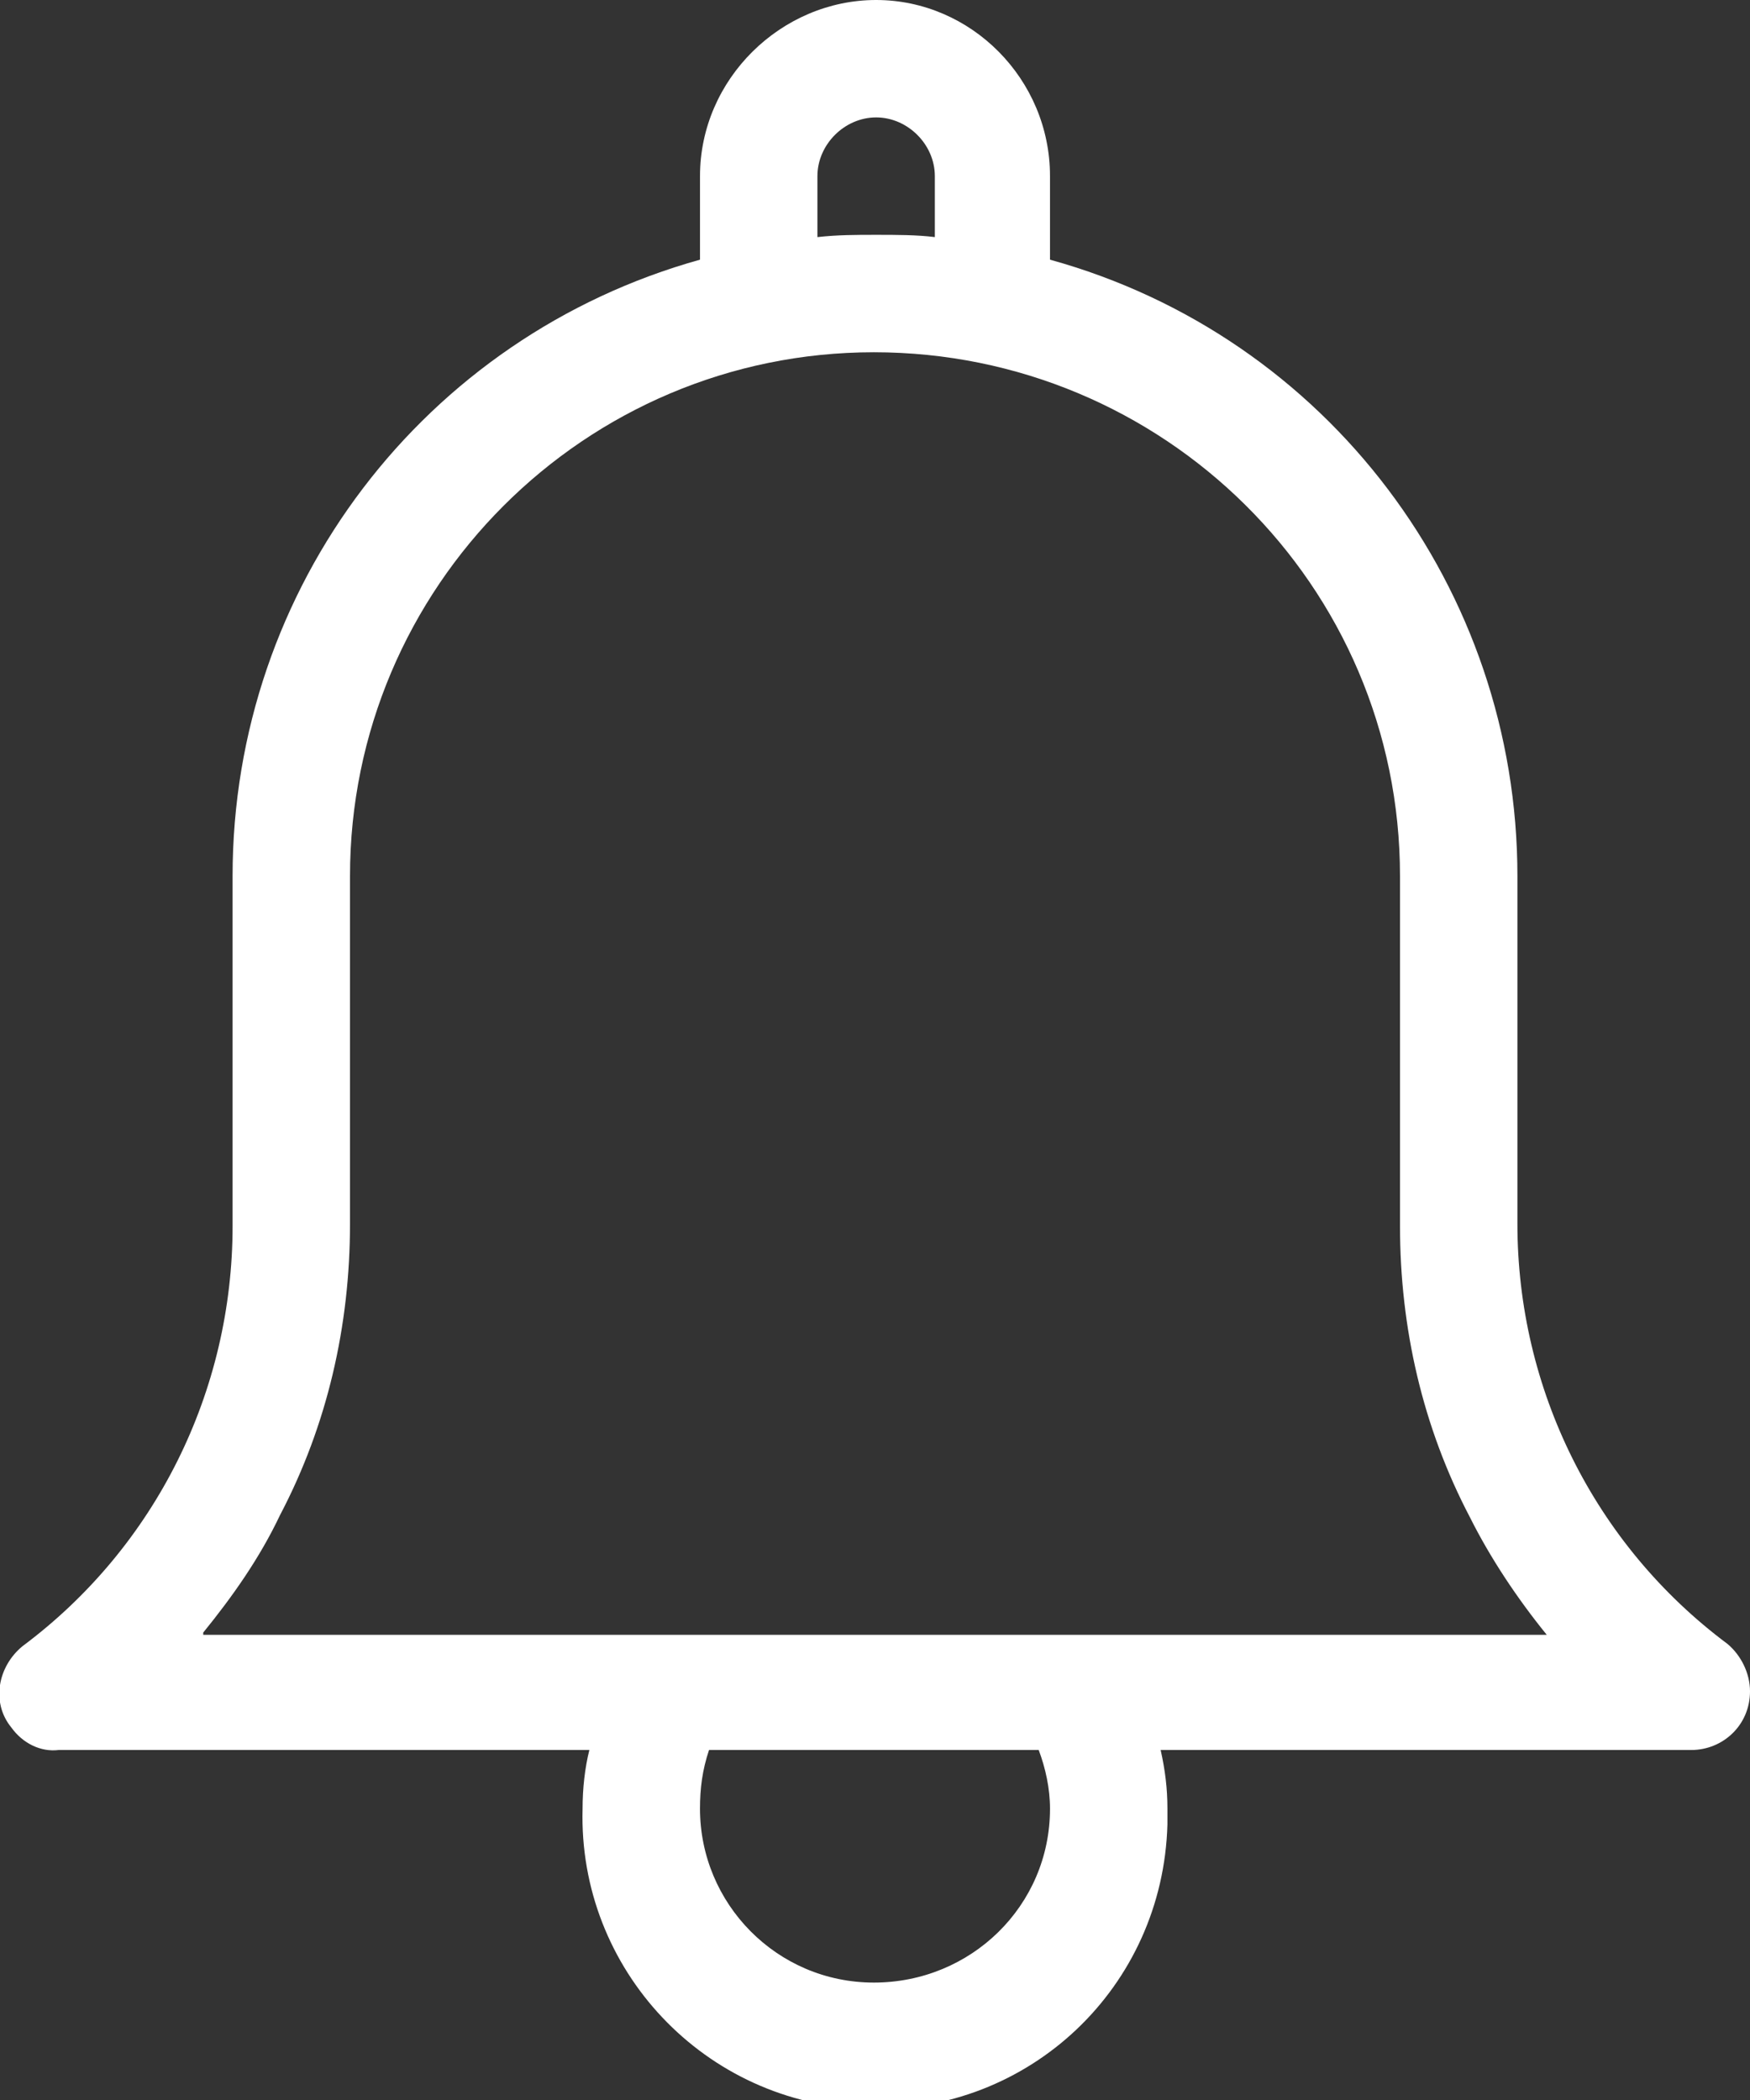 <?xml version="1.0" encoding="utf-8"?>
<!-- Generator: Adobe Illustrator 21.0.2, SVG Export Plug-In . SVG Version: 6.00 Build 0)  -->
<svg version="1.1" id="Layer_1" xmlns="http://www.w3.org/2000/svg" xmlns:xlink="http://www.w3.org/1999/xlink" x="0px" y="0px"
	 viewBox="0 0 77.5 93" style="enable-background:new 0 0 77.5 93;" xml:space="preserve">
<rect x="0" y="0" width="77.5" height="93" fill="#333333" stroke="none"/>
<style type="text/css">
	.st0{fill:#FFFFFF;}
</style>
<title>Asset 2</title>
<g id="Layer_2">
	<g id="Layer_1-2">
		<path class="st0" d="M76.5,72.8c-5.9-4.4-9.3-11.3-9.3-18.6V38.8c0-12.7-8.4-23.9-20.7-27.3V7.8C46.5,3.5,43,0,38.8,0
			S31,3.5,31,7.8v3.7C18.8,14.9,10.3,26,10.3,38.8v15.5c0,7.3-3.4,14.2-9.3,18.6c-1.1,0.9-1.4,2.5-0.5,3.6c0.5,0.7,1.3,1.1,2.1,1
			h23.5c-0.2,0.8-0.3,1.7-0.3,2.6c-0.2,7.1,5.4,13.1,12.6,13.3s13.1-5.4,13.3-12.6c0-0.2,0-0.5,0-0.7c0-0.9-0.1-1.7-0.3-2.6h23.5
			c1.4,0,2.6-1.1,2.6-2.6C77.5,74.1,77.1,73.3,76.5,72.8z M36.2,7.8c0-1.4,1.2-2.6,2.6-2.6c1.4,0,2.6,1.2,2.6,2.6v2.7
			c-0.8-0.1-1.7-0.1-2.6-0.1s-1.7,0-2.6,0.1L36.2,7.8z M46.5,80.1c0,4.3-3.5,7.7-7.8,7.7S31,84.3,31,80.1c0-0.9,0.1-1.7,0.4-2.6H46
			C46.3,78.3,46.5,79.2,46.5,80.1z M9,72.3c1.3-1.6,2.5-3.3,3.4-5.2c2.1-4,3.1-8.4,3.1-12.9V38.8c0-12.8,10.4-23.2,23.2-23.2
			S62,25.9,62,38.8v15.5c0,4.5,1,8.9,3.1,12.9c0.9,1.8,2.1,3.6,3.4,5.2H9z"/>
	</g>
</g>
</svg>
